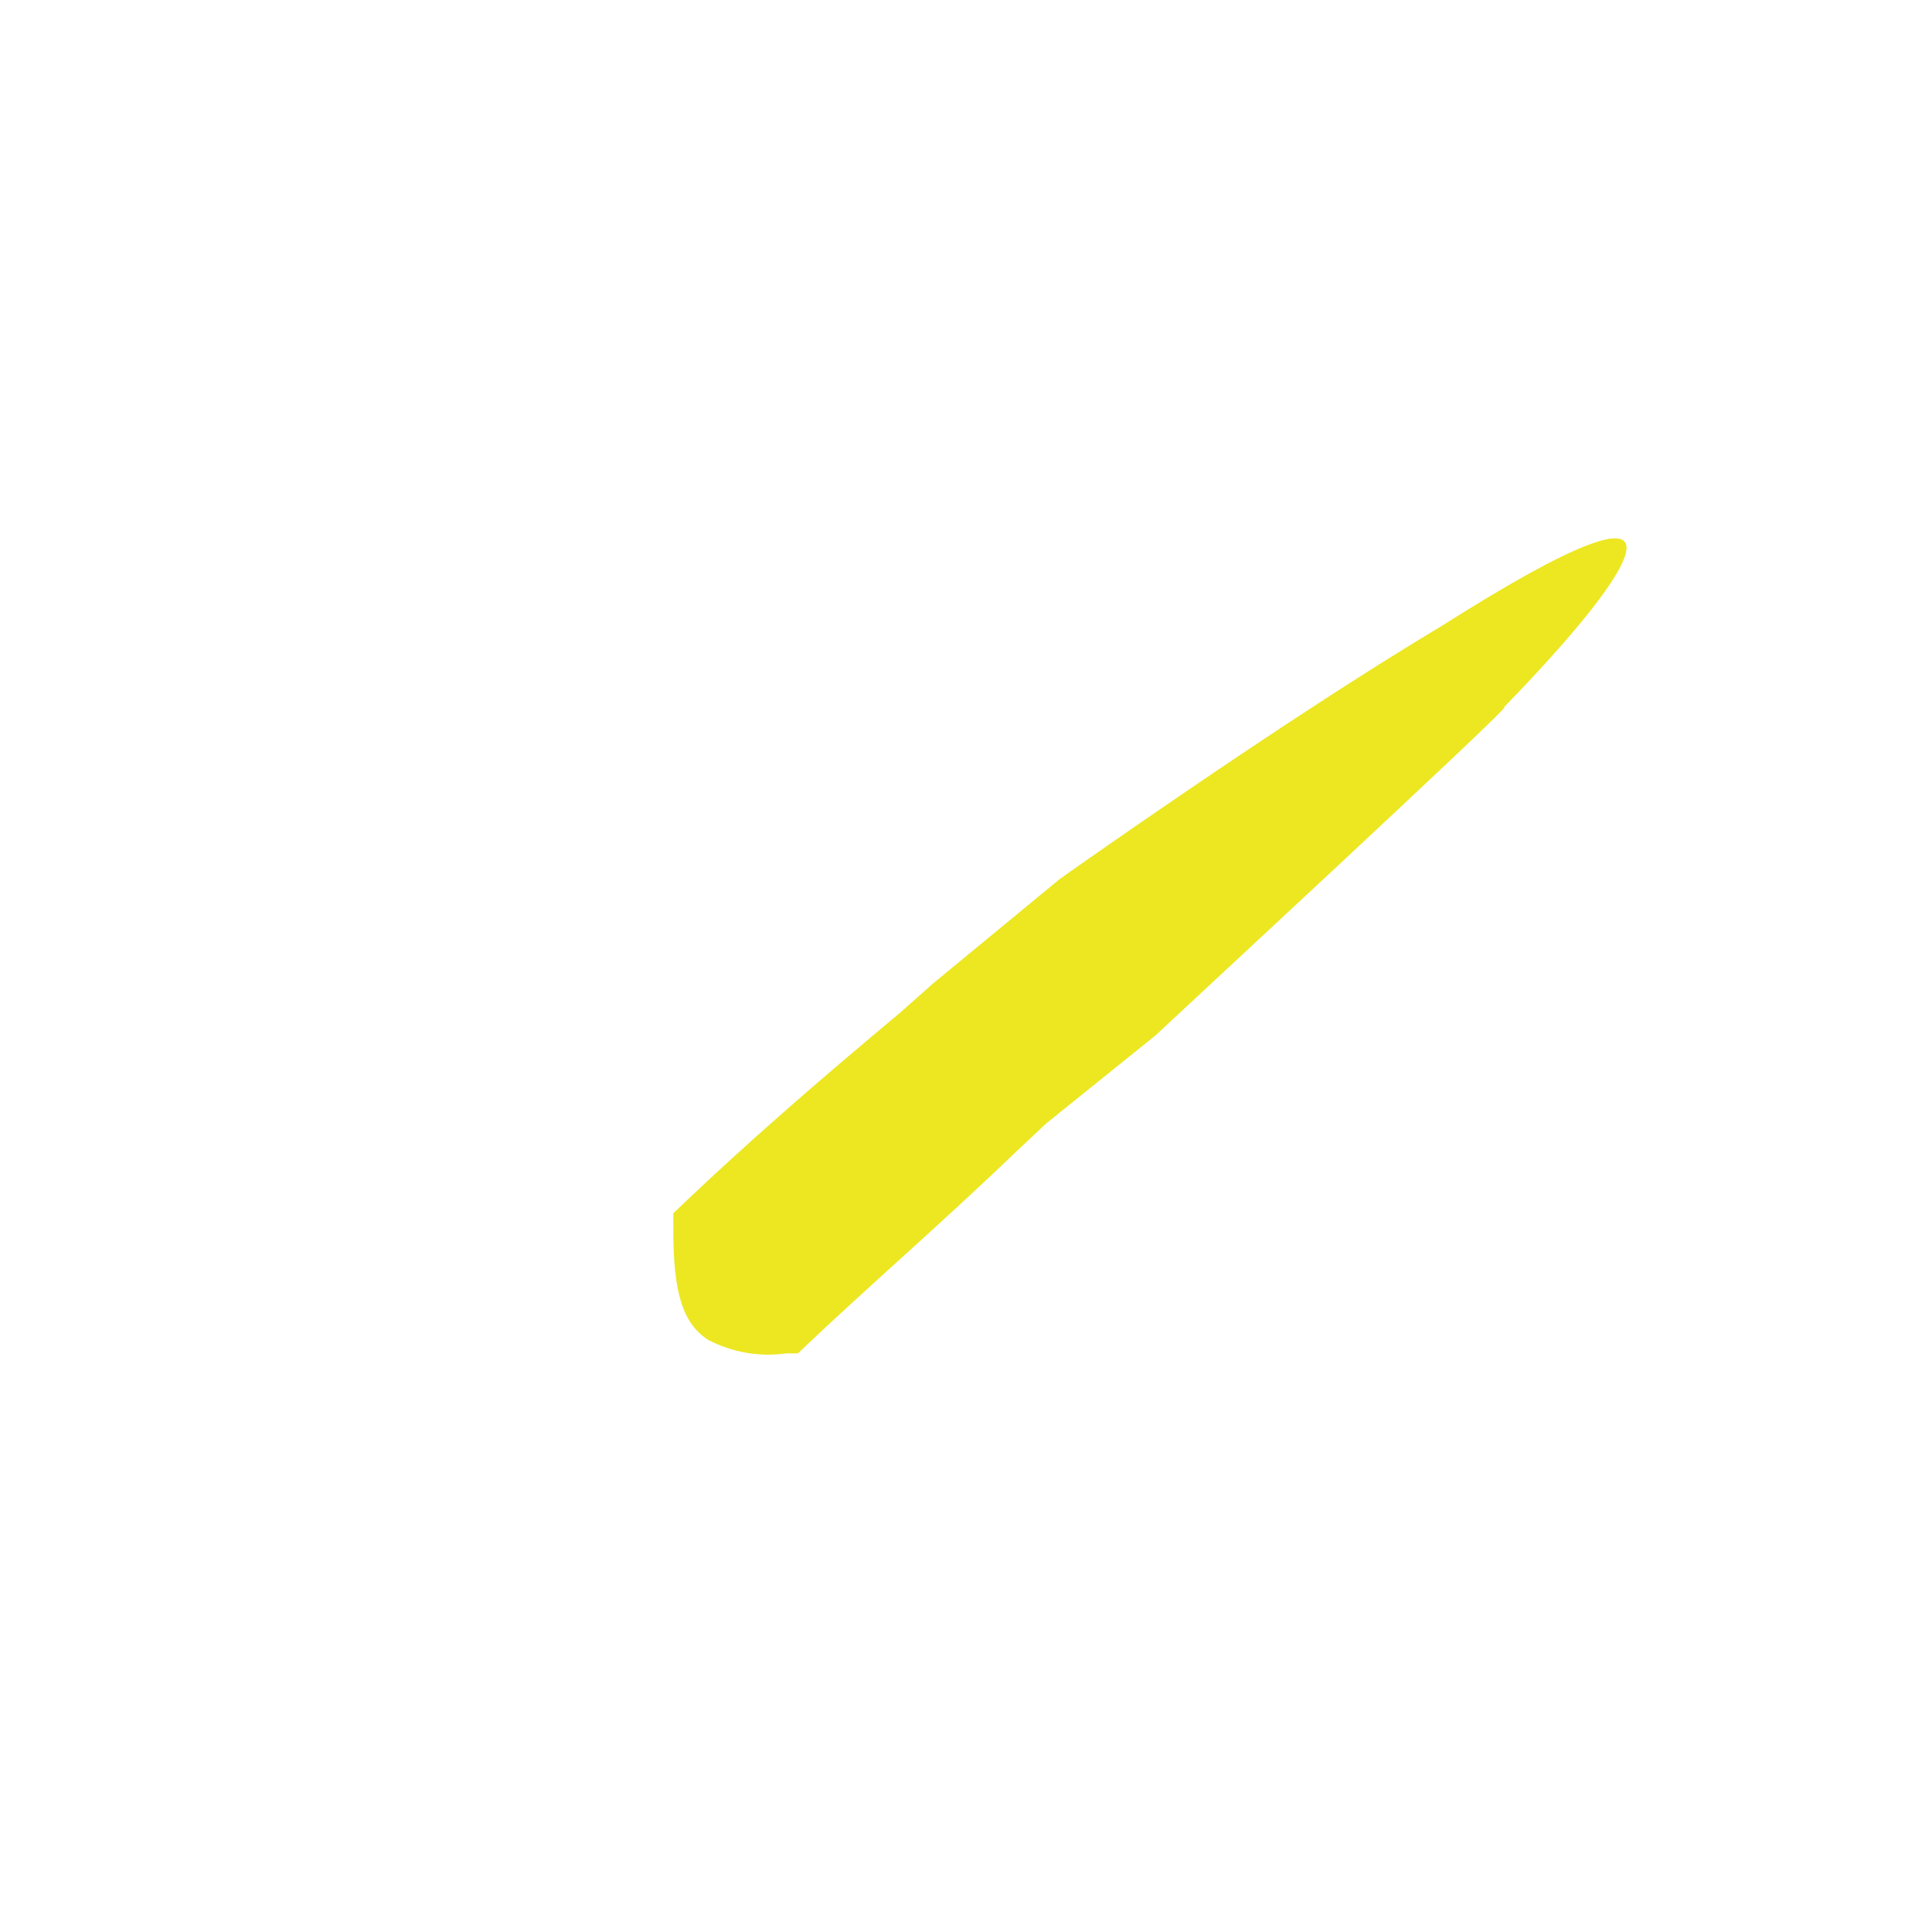 <svg width="2" height="2" viewBox="0 0 2 2" fill="none" xmlns="http://www.w3.org/2000/svg">
<path d="M1.494 0.647C1.325 0.748 1.097 0.91 1.097 0.91L0.966 1.018L0.931 1.049C0.852 1.115 0.774 1.182 0.697 1.256V1.273C0.697 1.339 0.707 1.37 0.733 1.387C0.758 1.4 0.786 1.405 0.814 1.401H0.826C0.895 1.335 0.972 1.269 1.05 1.194L1.083 1.163L1.196 1.072L1.383 0.898C1.476 0.811 1.565 0.728 1.557 0.732C1.698 0.587 1.775 0.469 1.494 0.647Z" fill="#ECE721"/>
</svg>
